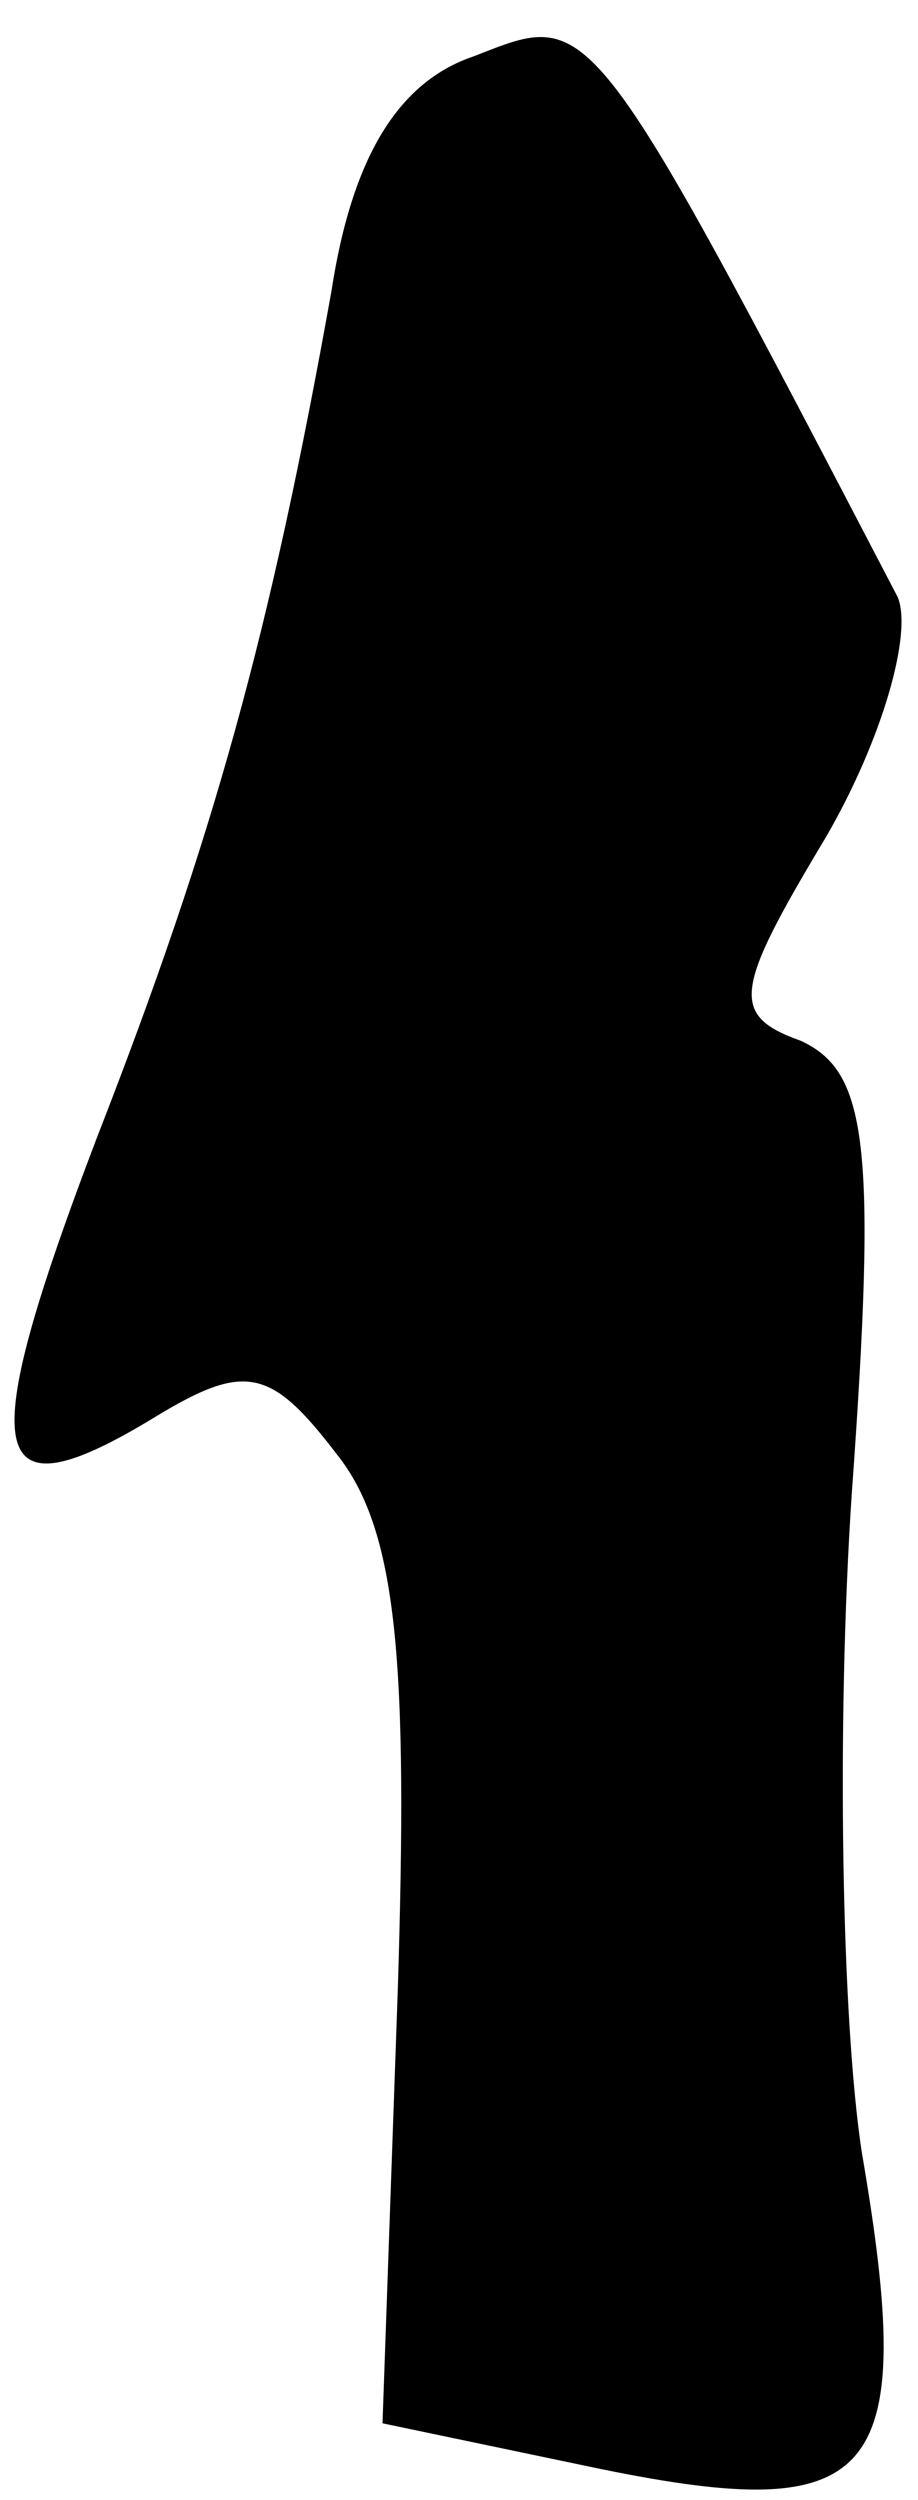 <?xml version="1.0" standalone="no"?>
<!DOCTYPE svg PUBLIC "-//W3C//DTD SVG 20010904//EN"
 "http://www.w3.org/TR/2001/REC-SVG-20010904/DTD/svg10.dtd">
<svg version="1.0" xmlns="http://www.w3.org/2000/svg"
 width="18pt" height="49pt" viewBox="0 0 18 49"
 preserveAspectRatio="xMidYMid meet">
<g transform="translate(0,49) scale(0.1,-0.1)"
fill="#000000" stroke="none">
<path fill="#000000" stroke="none" d="M93 479 c-15 -5 -24 -20 -28 -46 -12
-67 -23 -107 -46 -166 -24 -63 -22 -75 11 -55 18 11 23 10 36 -7 12 -15 14
-41 12 -105 l-3 -85 43 -9 c54 -11 62 -2 51 62 -4 26 -5 84 -2 129 5 69 3 83
-10 89 -14 5 -13 10 5 40 11 19 17 40 14 47 -61 117 -60 115 -83 106z"/>
</g>
</svg>
